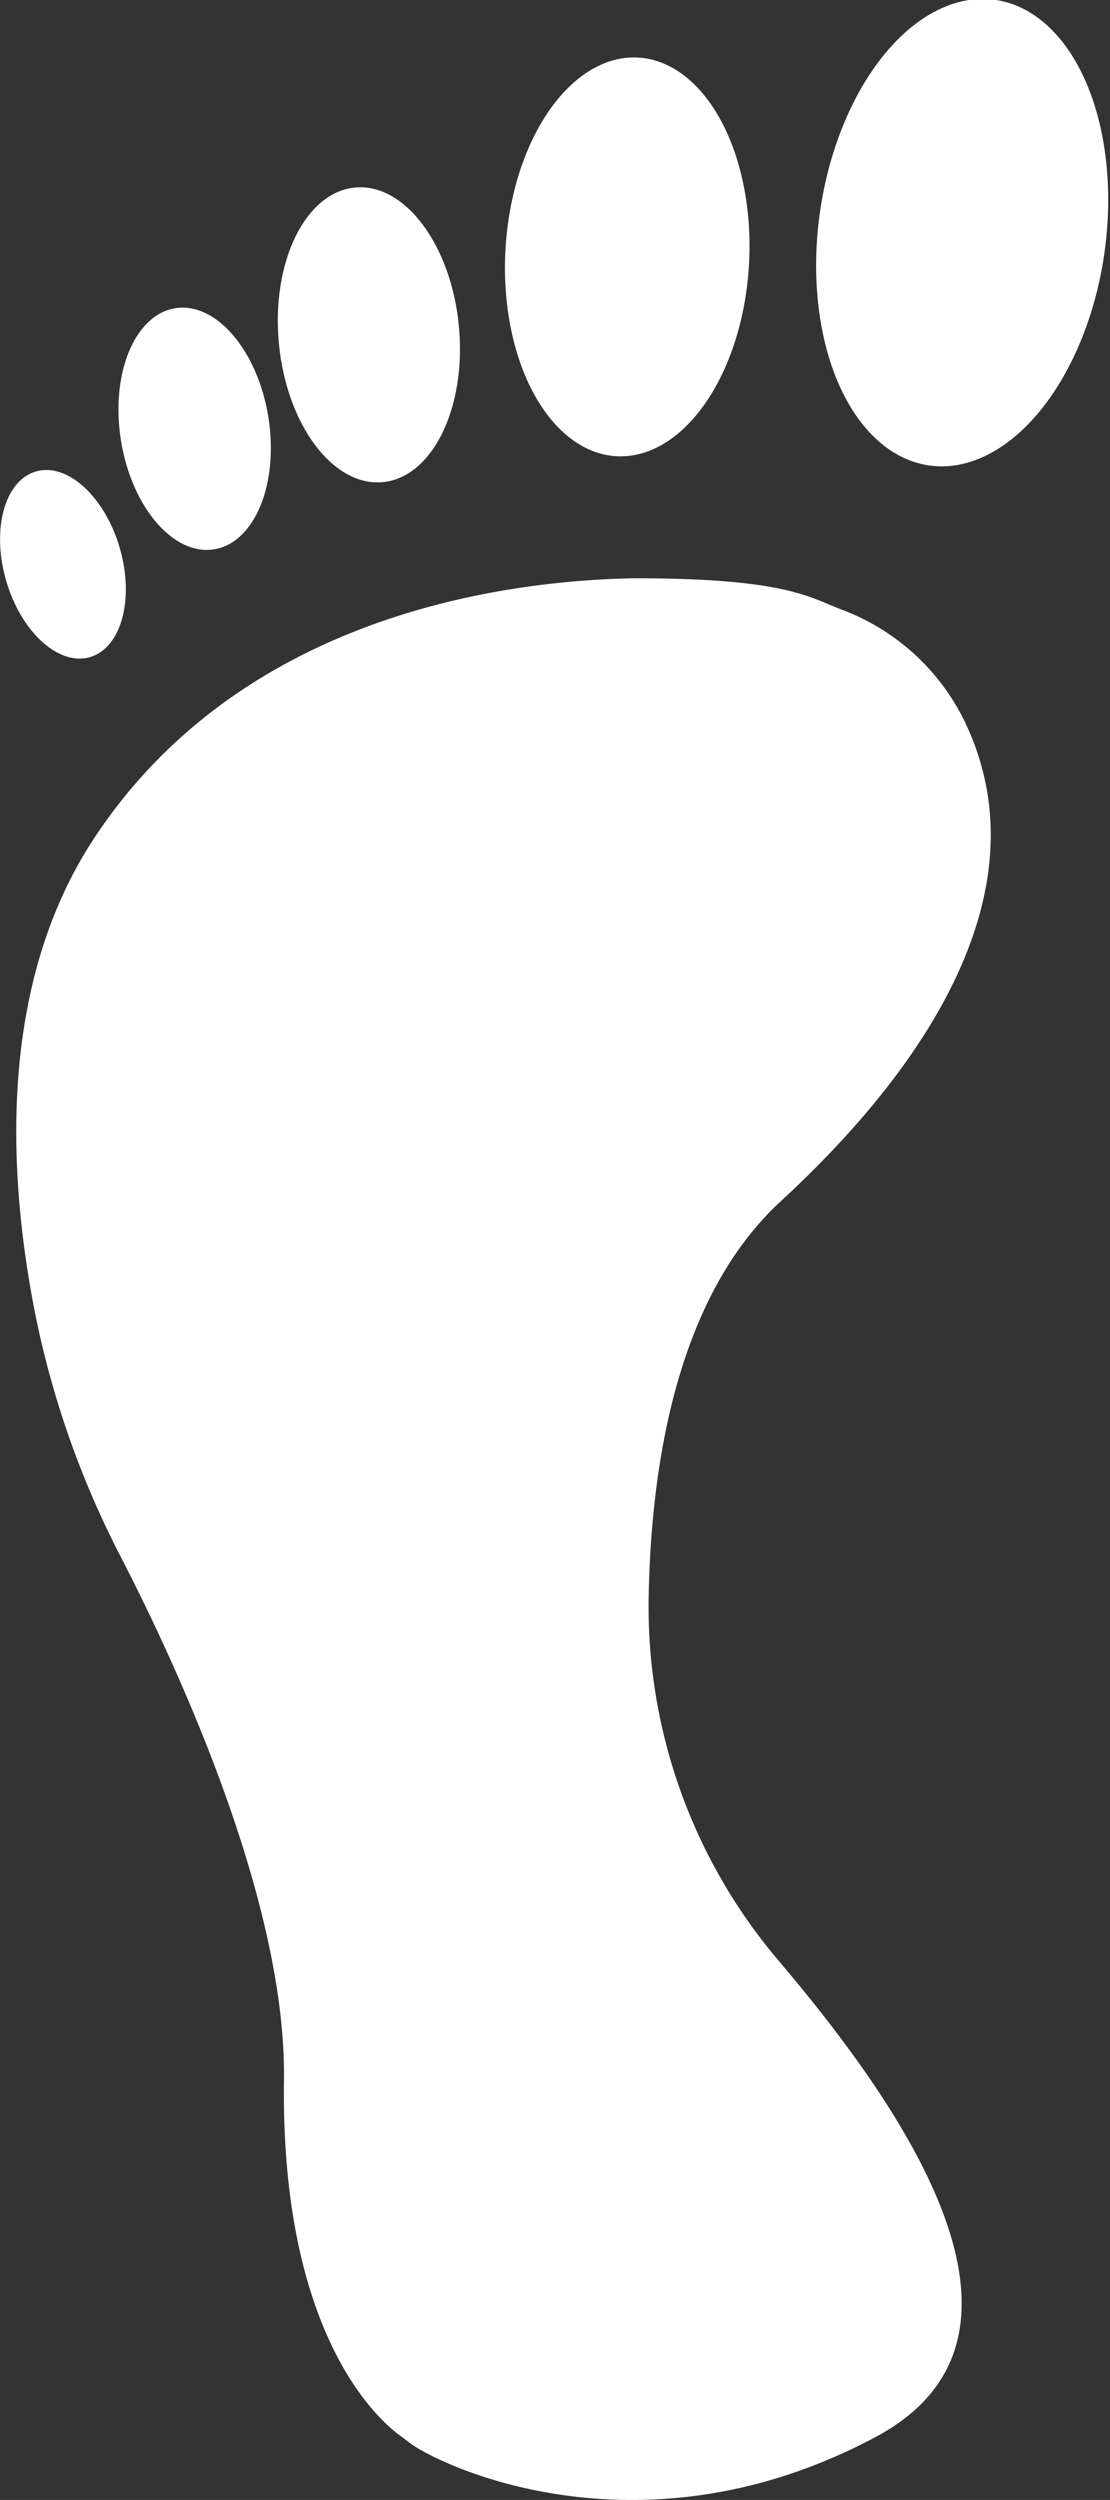 <svg xmlns="http://www.w3.org/2000/svg" viewBox="0 0 436.46 982.55"><rect x="0" y="0" width="436.46" height="982.55" fill="#333333" stroke="none"/><defs><style>.cls-1{fill:#fff;}</style></defs><g id="Laag_1" data-name="Laag 1"><ellipse class="cls-1" cx="558.3" cy="335.14" rx="92.43" ry="56.51" transform="matrix(0.14, -0.99, 0.99, 0.14, -31.62, 597.24)"/><ellipse class="cls-1" cx="425.93" cy="344.23" rx="78.46" ry="47.97" transform="translate(-119.84 507.91) rotate(-86.94)"/><ellipse class="cls-1" cx="324.35" cy="374.9" rx="35.55" ry="58.15" transform="translate(-212.96 -211.3) rotate(-5.37)"/><ellipse class="cls-1" cx="255.82" cy="411.83" rx="29.34" ry="47.99" transform="translate(-241.64 -197.28) rotate(-9.17)"/><ellipse class="cls-1" cx="204.03" cy="465.09" rx="23.24" ry="38" transform="translate(-301.41 -167.52) rotate(-16.27)"/></g><g id="Laag_2" data-name="Laag 2"><path class="cls-1" d="M558.11,525.8a88,88,0,0,0-47.88-42.93c-12.77-4.88-22.05-12.32-81.63-12.32-56.69,1.05-155.71,17-211.91,101.62-37.63,56.65-34.63,130-23.91,185.58a362.9,362.9,0,0,0,34,97.36c22.93,44.45,65.13,136,64.19,205.74-1.37,100.38,37.44,133.8,45.88,139.86,1.16.84,2.3,1.69,3.42,2.57,10.86,8.43,90.23,47.46,183.29-2.17,73.68-39.3,11.45-128.86-38.19-187.34a214.81,214.81,0,0,1-51-142.93c1-54,11.81-118.44,51.95-155.44C549.11,657.52,589.23,588.67,558.11,525.8Z" transform="translate(-179.31 -243.28)"/></g></svg>